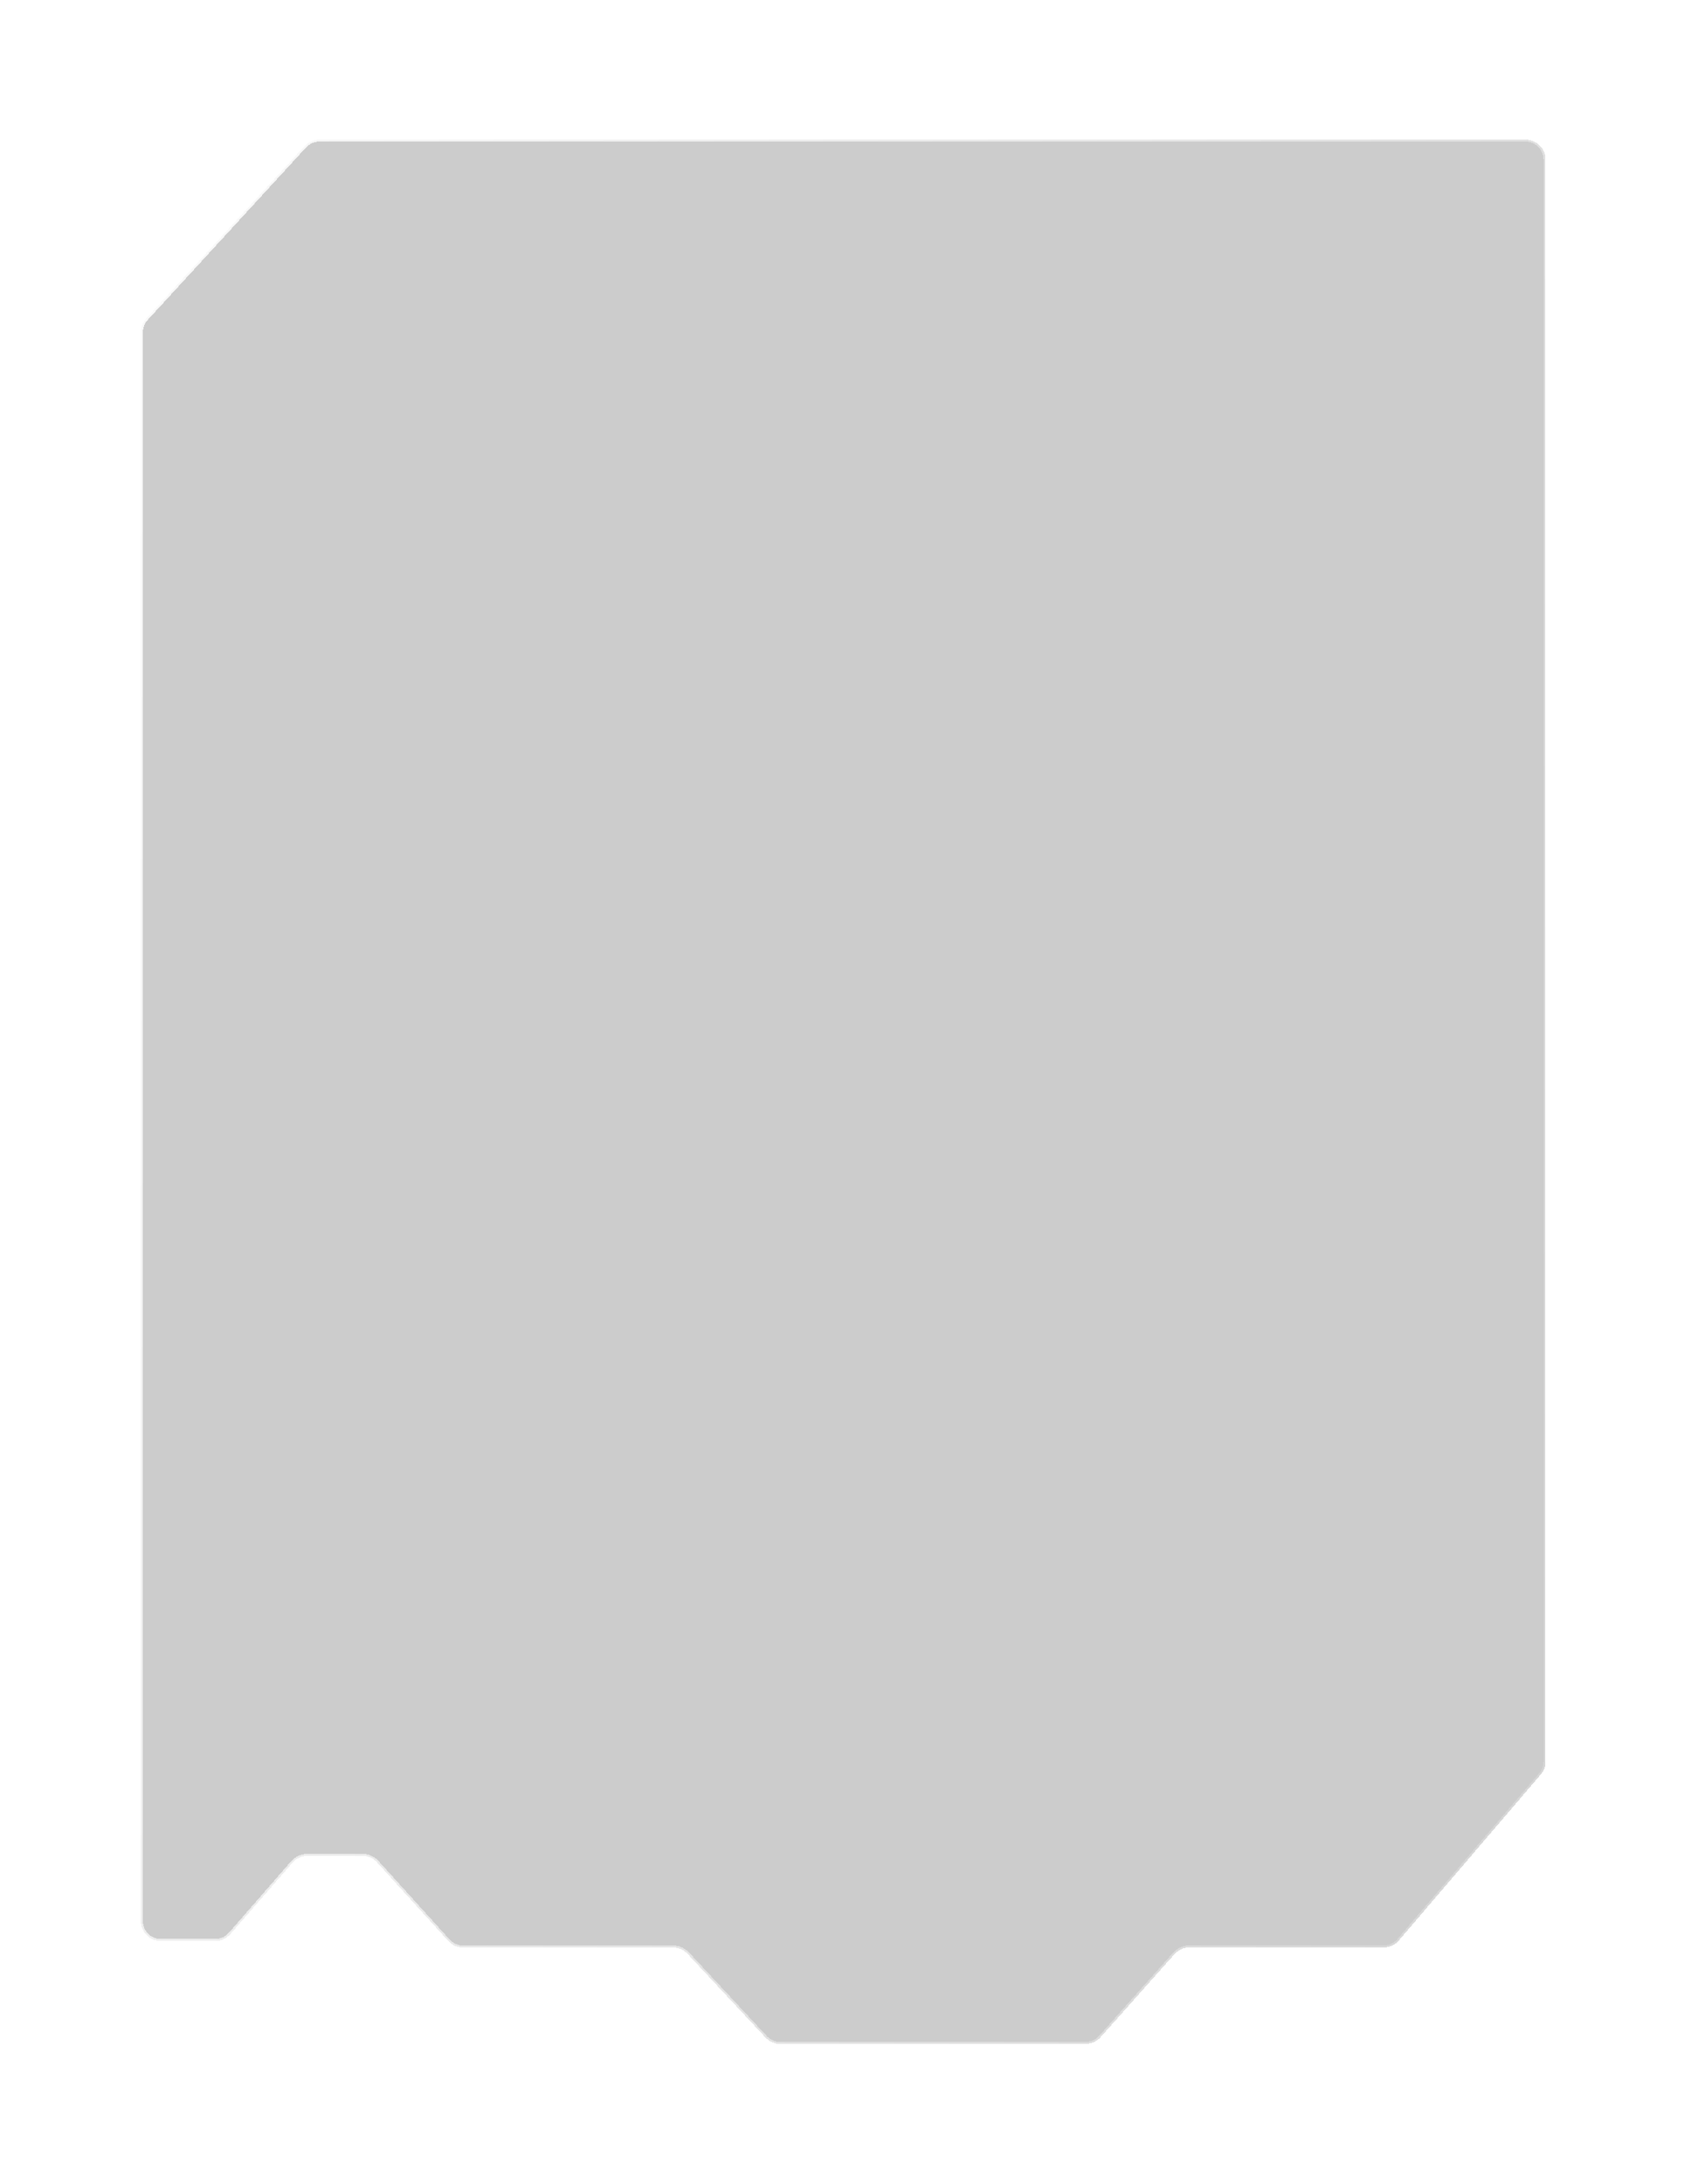 <svg width="422" height="547" viewBox="0 0 422 547" fill="none" xmlns="http://www.w3.org/2000/svg">
<g filter="url(#filter0_bd_134_1873)">
<path d="M350.533 482.08L386.11 440.491C386.885 439.585 387.311 438.432 387.311 437.24V35.982C387.311 33.22 385.072 30.982 382.311 30.982H80.007C78.607 30.982 77.272 31.569 76.325 32.6L36.628 75.828C35.781 76.75 35.31 77.957 35.31 79.209L35.311 477.212C35.311 479.973 37.549 482.212 40.311 482.212H53.943C55.389 482.212 56.765 481.586 57.714 480.495L73.316 462.575C74.265 461.484 75.641 460.858 77.087 460.858H90.77C92.182 460.858 93.527 461.454 94.475 462.5L112.322 482.188C113.27 483.233 114.615 483.83 116.027 483.83H168.635C170.023 483.83 171.348 484.406 172.293 485.421L191.828 506.39C192.773 507.405 194.099 507.982 195.486 507.982H272.067C273.494 507.982 274.853 507.372 275.802 506.306L294.319 485.505C295.268 484.439 296.627 483.83 298.054 483.83H346.733C348.194 483.83 349.583 483.19 350.533 482.08Z" fill="black" fill-opacity="0.2" shape-rendering="crispEdges"/>
<path d="M350.533 482.08L386.11 440.491C386.885 439.585 387.311 438.432 387.311 437.24V35.982C387.311 33.22 385.072 30.982 382.311 30.982H80.007C78.607 30.982 77.272 31.569 76.325 32.6L36.628 75.828C35.781 76.75 35.31 77.957 35.31 79.209L35.311 477.212C35.311 479.973 37.549 482.212 40.311 482.212H53.943C55.389 482.212 56.765 481.586 57.714 480.495L73.316 462.575C74.265 461.484 75.641 460.858 77.087 460.858H90.77C92.182 460.858 93.527 461.454 94.475 462.5L112.322 482.188C113.27 483.233 114.615 483.83 116.027 483.83H168.635C170.023 483.83 171.348 484.406 172.293 485.421L191.828 506.39C192.773 507.405 194.099 507.982 195.486 507.982H272.067C273.494 507.982 274.853 507.372 275.802 506.306L294.319 485.505C295.268 484.439 296.627 483.83 298.054 483.83H346.733C348.194 483.83 349.583 483.19 350.533 482.08Z" stroke="url(#paint0_linear_134_1873)" shape-rendering="crispEdges"/>
</g>
<defs>
<filter id="filter0_bd_134_1873" x="-129.189" y="-133.518" width="681" height="806" filterUnits="userSpaceOnUse" color-interpolation-filters="sRGB">
<feFlood flood-opacity="0" result="BackgroundImageFix"/>
<feGaussianBlur in="BackgroundImage" stdDeviation="82"/>
<feComposite in2="SourceAlpha" operator="in" result="effect1_backgroundBlur_134_1873"/>
<feColorMatrix in="SourceAlpha" type="matrix" values="0 0 0 0 0 0 0 0 0 0 0 0 0 0 0 0 0 0 127 0" result="hardAlpha"/>
<feOffset dy="4"/>
<feGaussianBlur stdDeviation="17"/>
<feComposite in2="hardAlpha" operator="out"/>
<feColorMatrix type="matrix" values="0 0 0 0 0 0 0 0 0 0 0 0 0 0 0 0 0 0 0.25 0"/>
<feBlend mode="normal" in2="effect1_backgroundBlur_134_1873" result="effect2_dropShadow_134_1873"/>
<feBlend mode="normal" in="SourceGraphic" in2="effect2_dropShadow_134_1873" result="shape"/>
</filter>
<linearGradient id="paint0_linear_134_1873" x1="3.343" y1="-80.276" x2="632.559" y2="132.039" gradientUnits="userSpaceOnUse">
<stop stop-color="white"/>
<stop offset="1" stop-color="white" stop-opacity="0"/>
</linearGradient>
</defs>
</svg>
